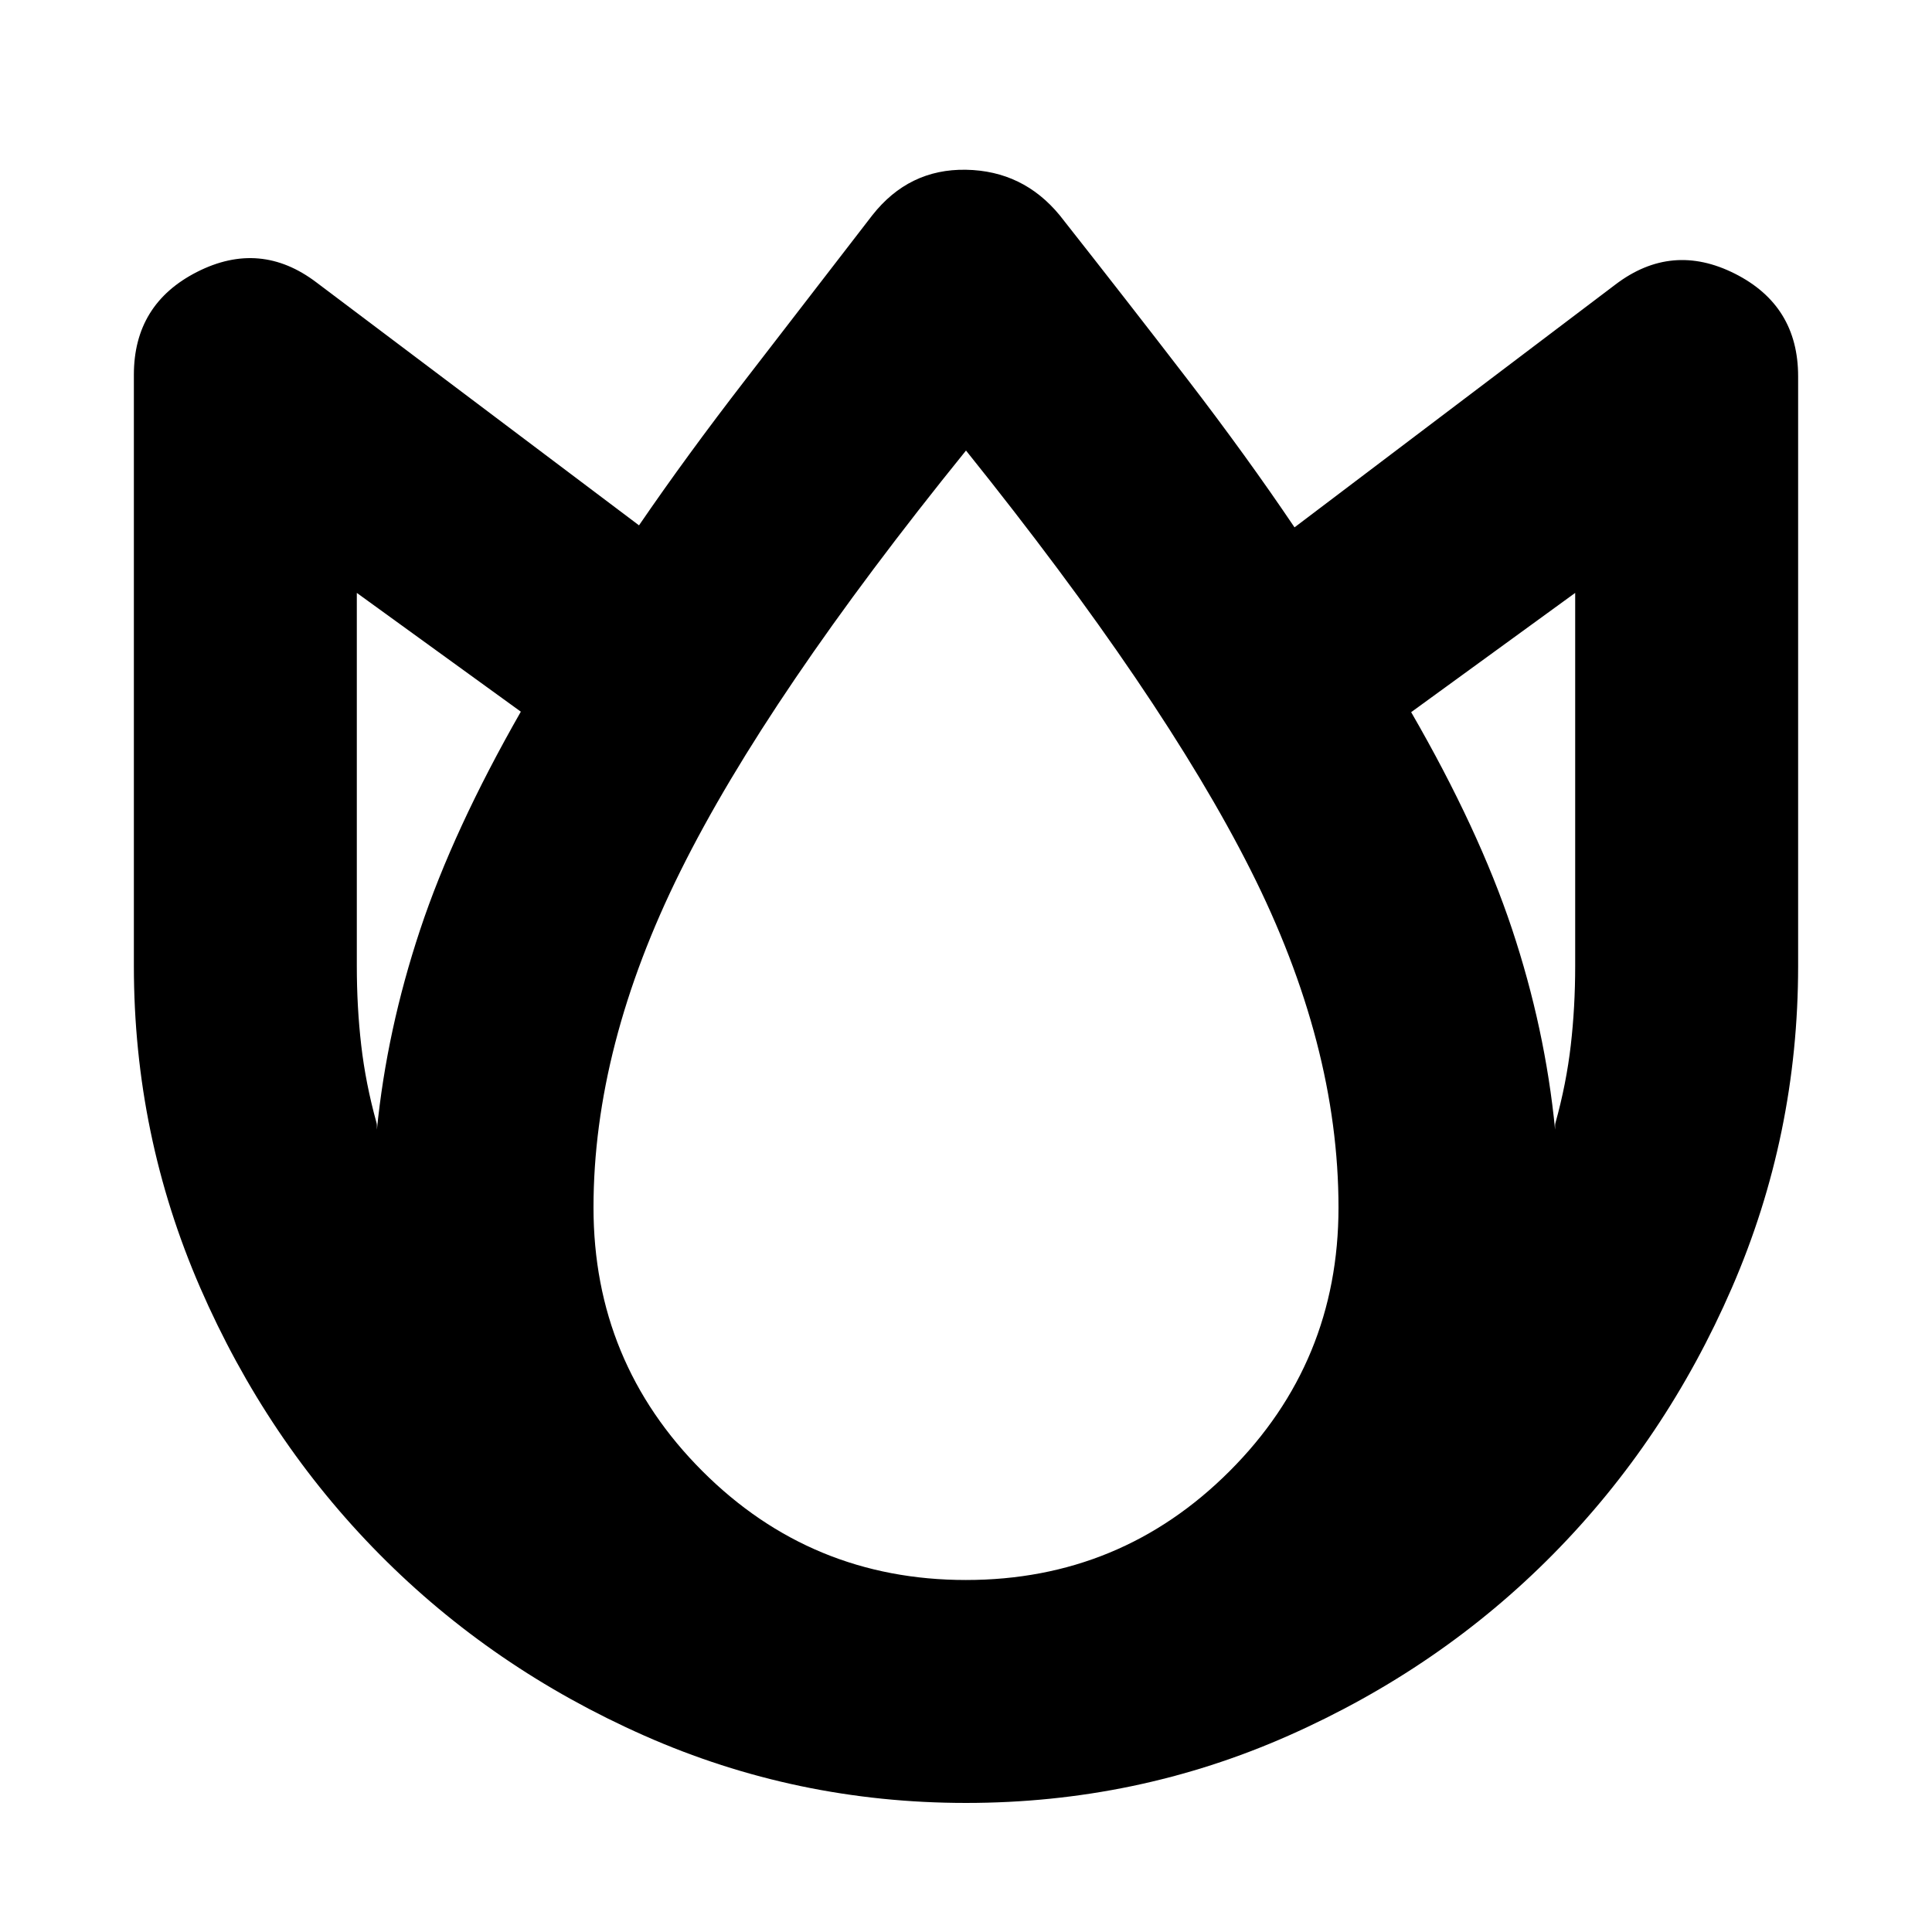 <svg xmlns="http://www.w3.org/2000/svg" height="24" viewBox="0 -960 960 960" width="24"><path d="M480-64.13q-84.28 0-159.82-33.43-75.53-33.43-131.64-90.14-56.11-56.71-89.07-132.48Q66.52-395.96 66.52-480v-293.78q0-35.15 31.41-51.11 31.42-15.96 59.33 5.24l160.26 120.69q23.76-34.71 53.05-72.59 29.28-37.88 62.84-81.45 18.2-23.15 46.59-22.65 28.39.5 46.59 22.65 34.32 43.57 63.61 81.68 29.28 38.12 53.04 73.36l159.5-120.69q27.91-21.2 59.33-5.36 31.41 15.84 31.41 50.99V-480q0 84.04-32.88 159.82-32.89 75.77-88.88 132.48-55.99 56.71-131.49 90.14Q564.74-64.13 480-64.13ZM187.28-398.67q4.92-49.46 21.43-99.21 16.52-49.75 50.09-108.49l-81.5-59.02V-480q0 20.45 2.19 39.39 2.18 18.94 7.55 38.35.24.72.24 1.67v1.92ZM480-174.91q76.89 0 130.99-54.1 54.1-54.1 54.1-130.99 0-81.09-43.68-167.72Q577.74-614.35 480-736.13 381.26-614.11 338.09-527.1q-43.18 87.01-43.18 167.1 0 76.89 54.1 130.99 54.1 54.1 130.99 54.1Zm292.72-223.76v-1.92q0-.95.24-1.67 5.37-19.41 7.55-38.35 2.19-18.94 2.19-39.39v-185.39l-81.5 59.26q33.57 58.13 50.09 107.68 16.51 49.56 21.43 99.78Z"/></svg>